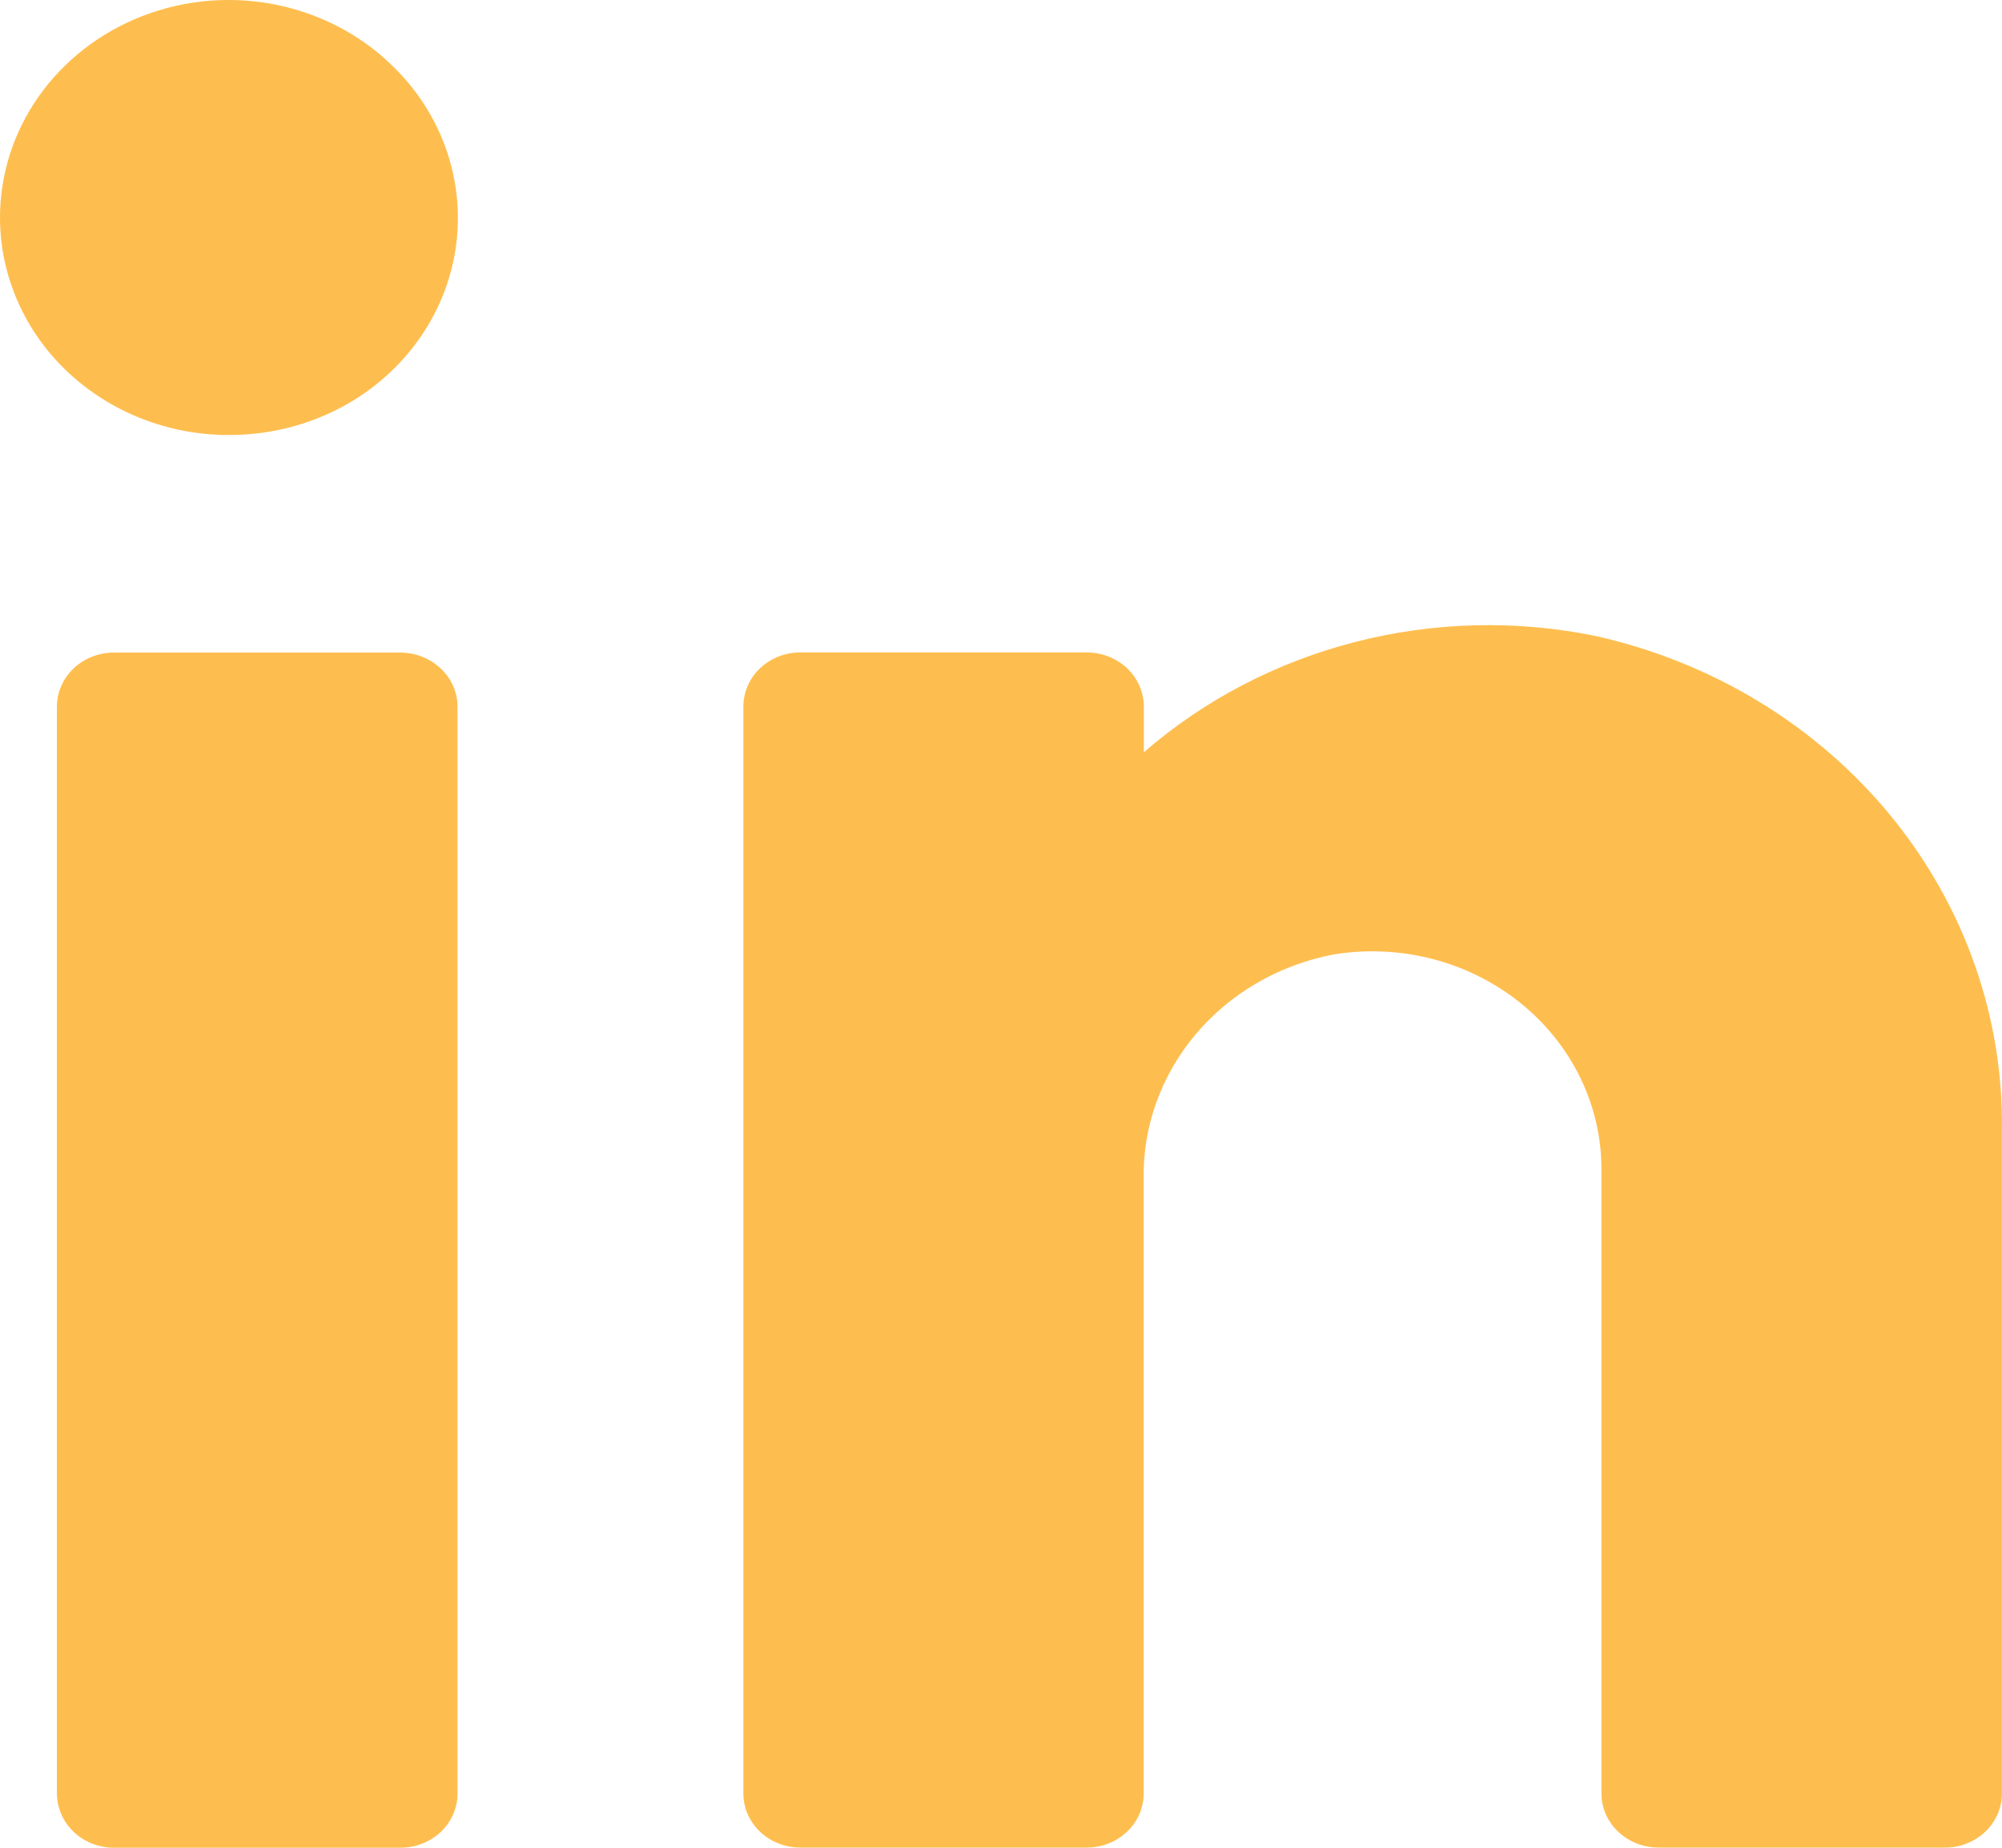 <svg width="26" height="24" viewBox="0 0 26 24" fill="none" xmlns="http://www.w3.org/2000/svg">
<path fill-rule="evenodd" clip-rule="evenodd" d="M1.64881e-07 2.826C-0 2.267 0.174 1.72 0.501 1.255C0.828 0.79 1.292 0.428 1.835 0.214C2.379 0 2.977 -0.055 3.553 0.055C4.129 0.165 4.659 0.435 5.073 0.832C5.49 1.226 5.774 1.729 5.889 2.278C6.005 2.826 5.946 3.395 5.721 3.911C5.496 4.428 5.114 4.869 4.625 5.179C4.135 5.488 3.56 5.652 2.973 5.65C2.582 5.651 2.196 5.578 1.836 5.436C1.475 5.294 1.147 5.086 0.871 4.824C0.595 4.562 0.376 4.251 0.227 3.908C0.077 3.565 0 3.197 1.64881e-07 2.826ZM25.999 14.698C26.023 13.213 25.513 11.765 24.554 10.595C23.594 9.424 22.243 8.601 20.724 8.261C19.69 8.049 18.618 8.076 17.597 8.339C16.576 8.602 15.636 9.093 14.855 9.771V9.179C14.855 9.086 14.835 8.994 14.798 8.908C14.761 8.823 14.706 8.745 14.637 8.679C14.568 8.614 14.485 8.562 14.395 8.527C14.305 8.492 14.208 8.474 14.111 8.474H10.396C10.299 8.474 10.202 8.492 10.112 8.527C10.022 8.563 9.94 8.614 9.871 8.68C9.802 8.745 9.747 8.823 9.71 8.909C9.673 8.994 9.654 9.086 9.654 9.179V23.294C9.654 23.684 9.986 23.998 10.396 23.998H14.112C14.522 23.998 14.853 23.684 14.853 23.294V15.334C14.836 14.646 15.074 13.975 15.525 13.438C15.976 12.9 16.613 12.532 17.321 12.397C17.751 12.327 18.192 12.348 18.612 12.458C19.032 12.568 19.422 12.765 19.754 13.034C20.086 13.303 20.351 13.639 20.532 14.016C20.712 14.394 20.803 14.805 20.798 15.22V23.294C20.798 23.684 21.131 23.998 21.542 23.998H25.257C25.354 23.999 25.451 23.981 25.541 23.945C25.631 23.91 25.713 23.858 25.782 23.793C25.851 23.727 25.905 23.649 25.943 23.564C25.98 23.478 25.999 23.386 25.999 23.294V14.698ZM5.942 9.18V23.295C5.942 23.388 5.923 23.48 5.885 23.566C5.848 23.651 5.793 23.729 5.724 23.795C5.655 23.86 5.573 23.912 5.482 23.947C5.392 23.983 5.295 24 5.198 24H1.482C1.285 24 1.096 23.926 0.957 23.794C0.818 23.662 0.74 23.482 0.739 23.295V9.18C0.739 8.79 1.07 8.476 1.482 8.476H5.196C5.606 8.476 5.942 8.79 5.942 9.18Z" fill="#FEBE4F"/>
</svg>
